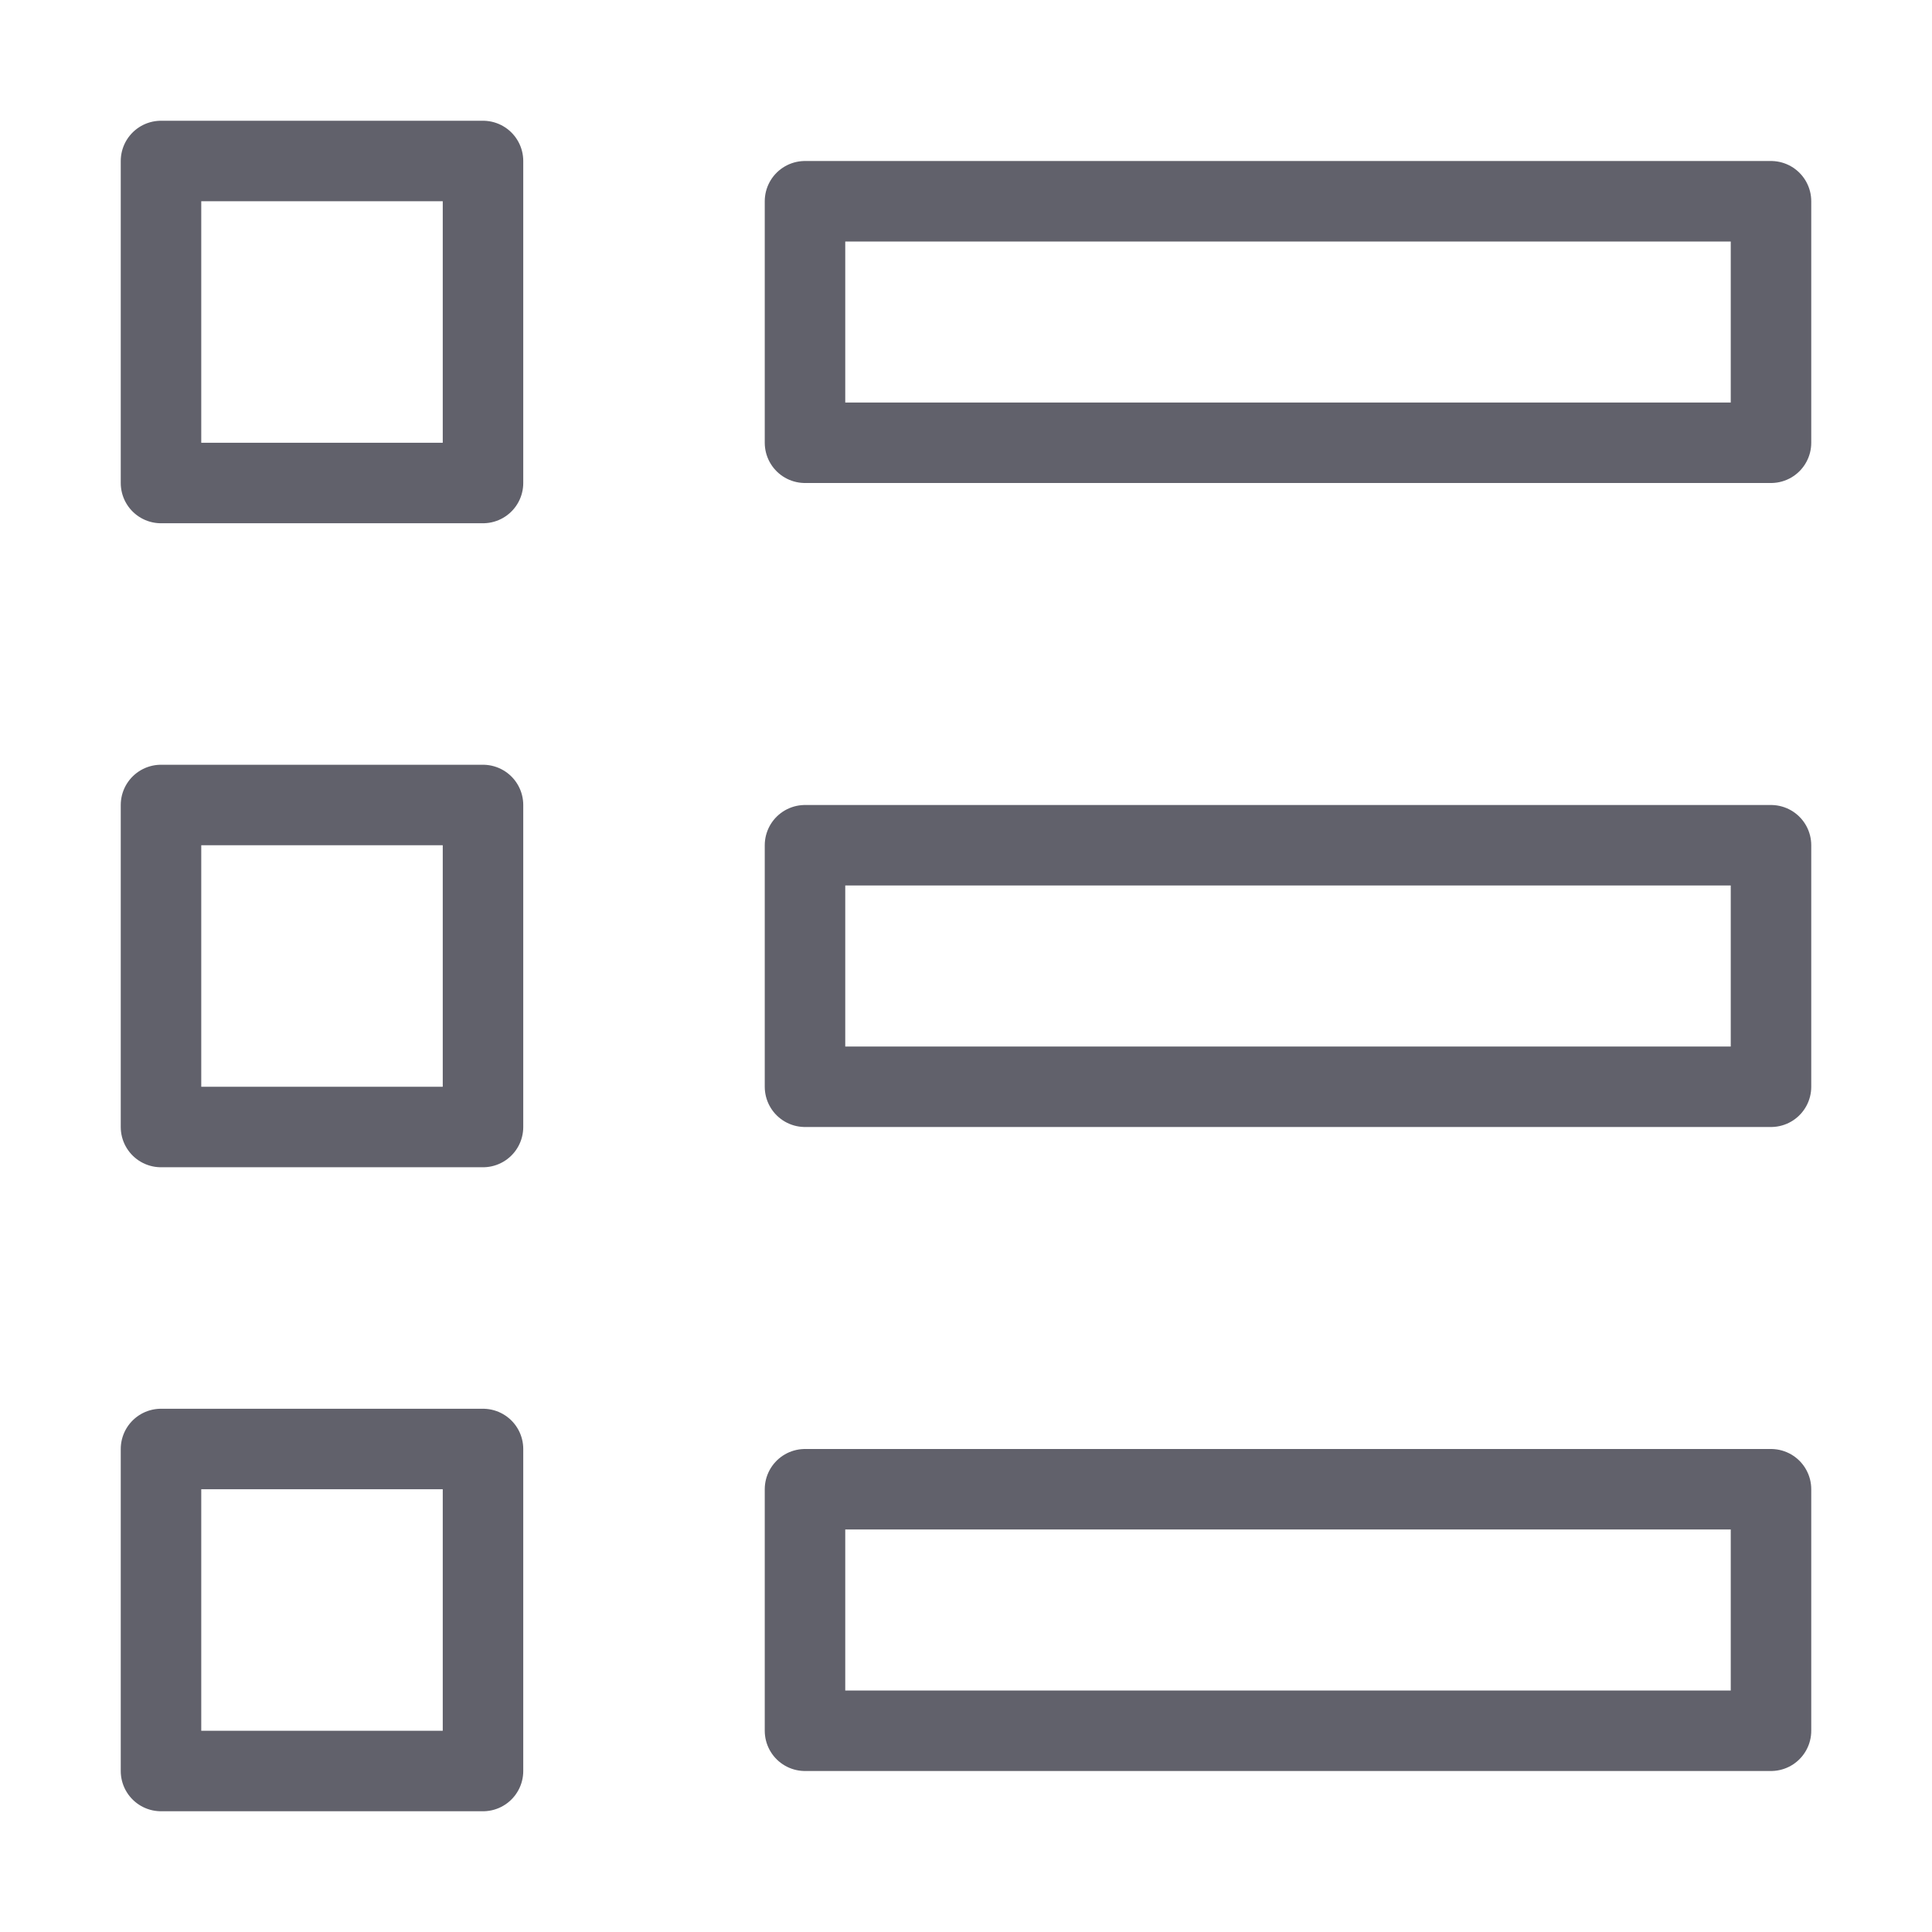 <svg xmlns="http://www.w3.org/2000/svg" height="48" width="48" viewBox="0 0 48 48"><title>bullet list 70 4</title><g stroke-linecap="round" fill="#61616b" stroke-linejoin="round" class="nc-icon-wrapper"><rect data-color="color-2" x="20" y="5" fill="none" stroke="#61616b" stroke-width="2" width="24" height="6"></rect> <rect data-color="color-2" x="20" y="21" fill="none" stroke="#61616b" stroke-width="2" width="24" height="6"></rect> <rect data-color="color-2" x="20" y="37" fill="none" stroke="#61616b" stroke-width="2" width="24" height="6"></rect> <rect x="4" y="4" fill="none" stroke="#61616b" stroke-width="2" width="8" height="8"></rect> <rect x="4" y="20" fill="none" stroke="#61616b" stroke-width="2" width="8" height="8"></rect> <rect x="4" y="36" fill="none" stroke="#61616b" stroke-width="2" width="8" height="8"></rect></g></svg>